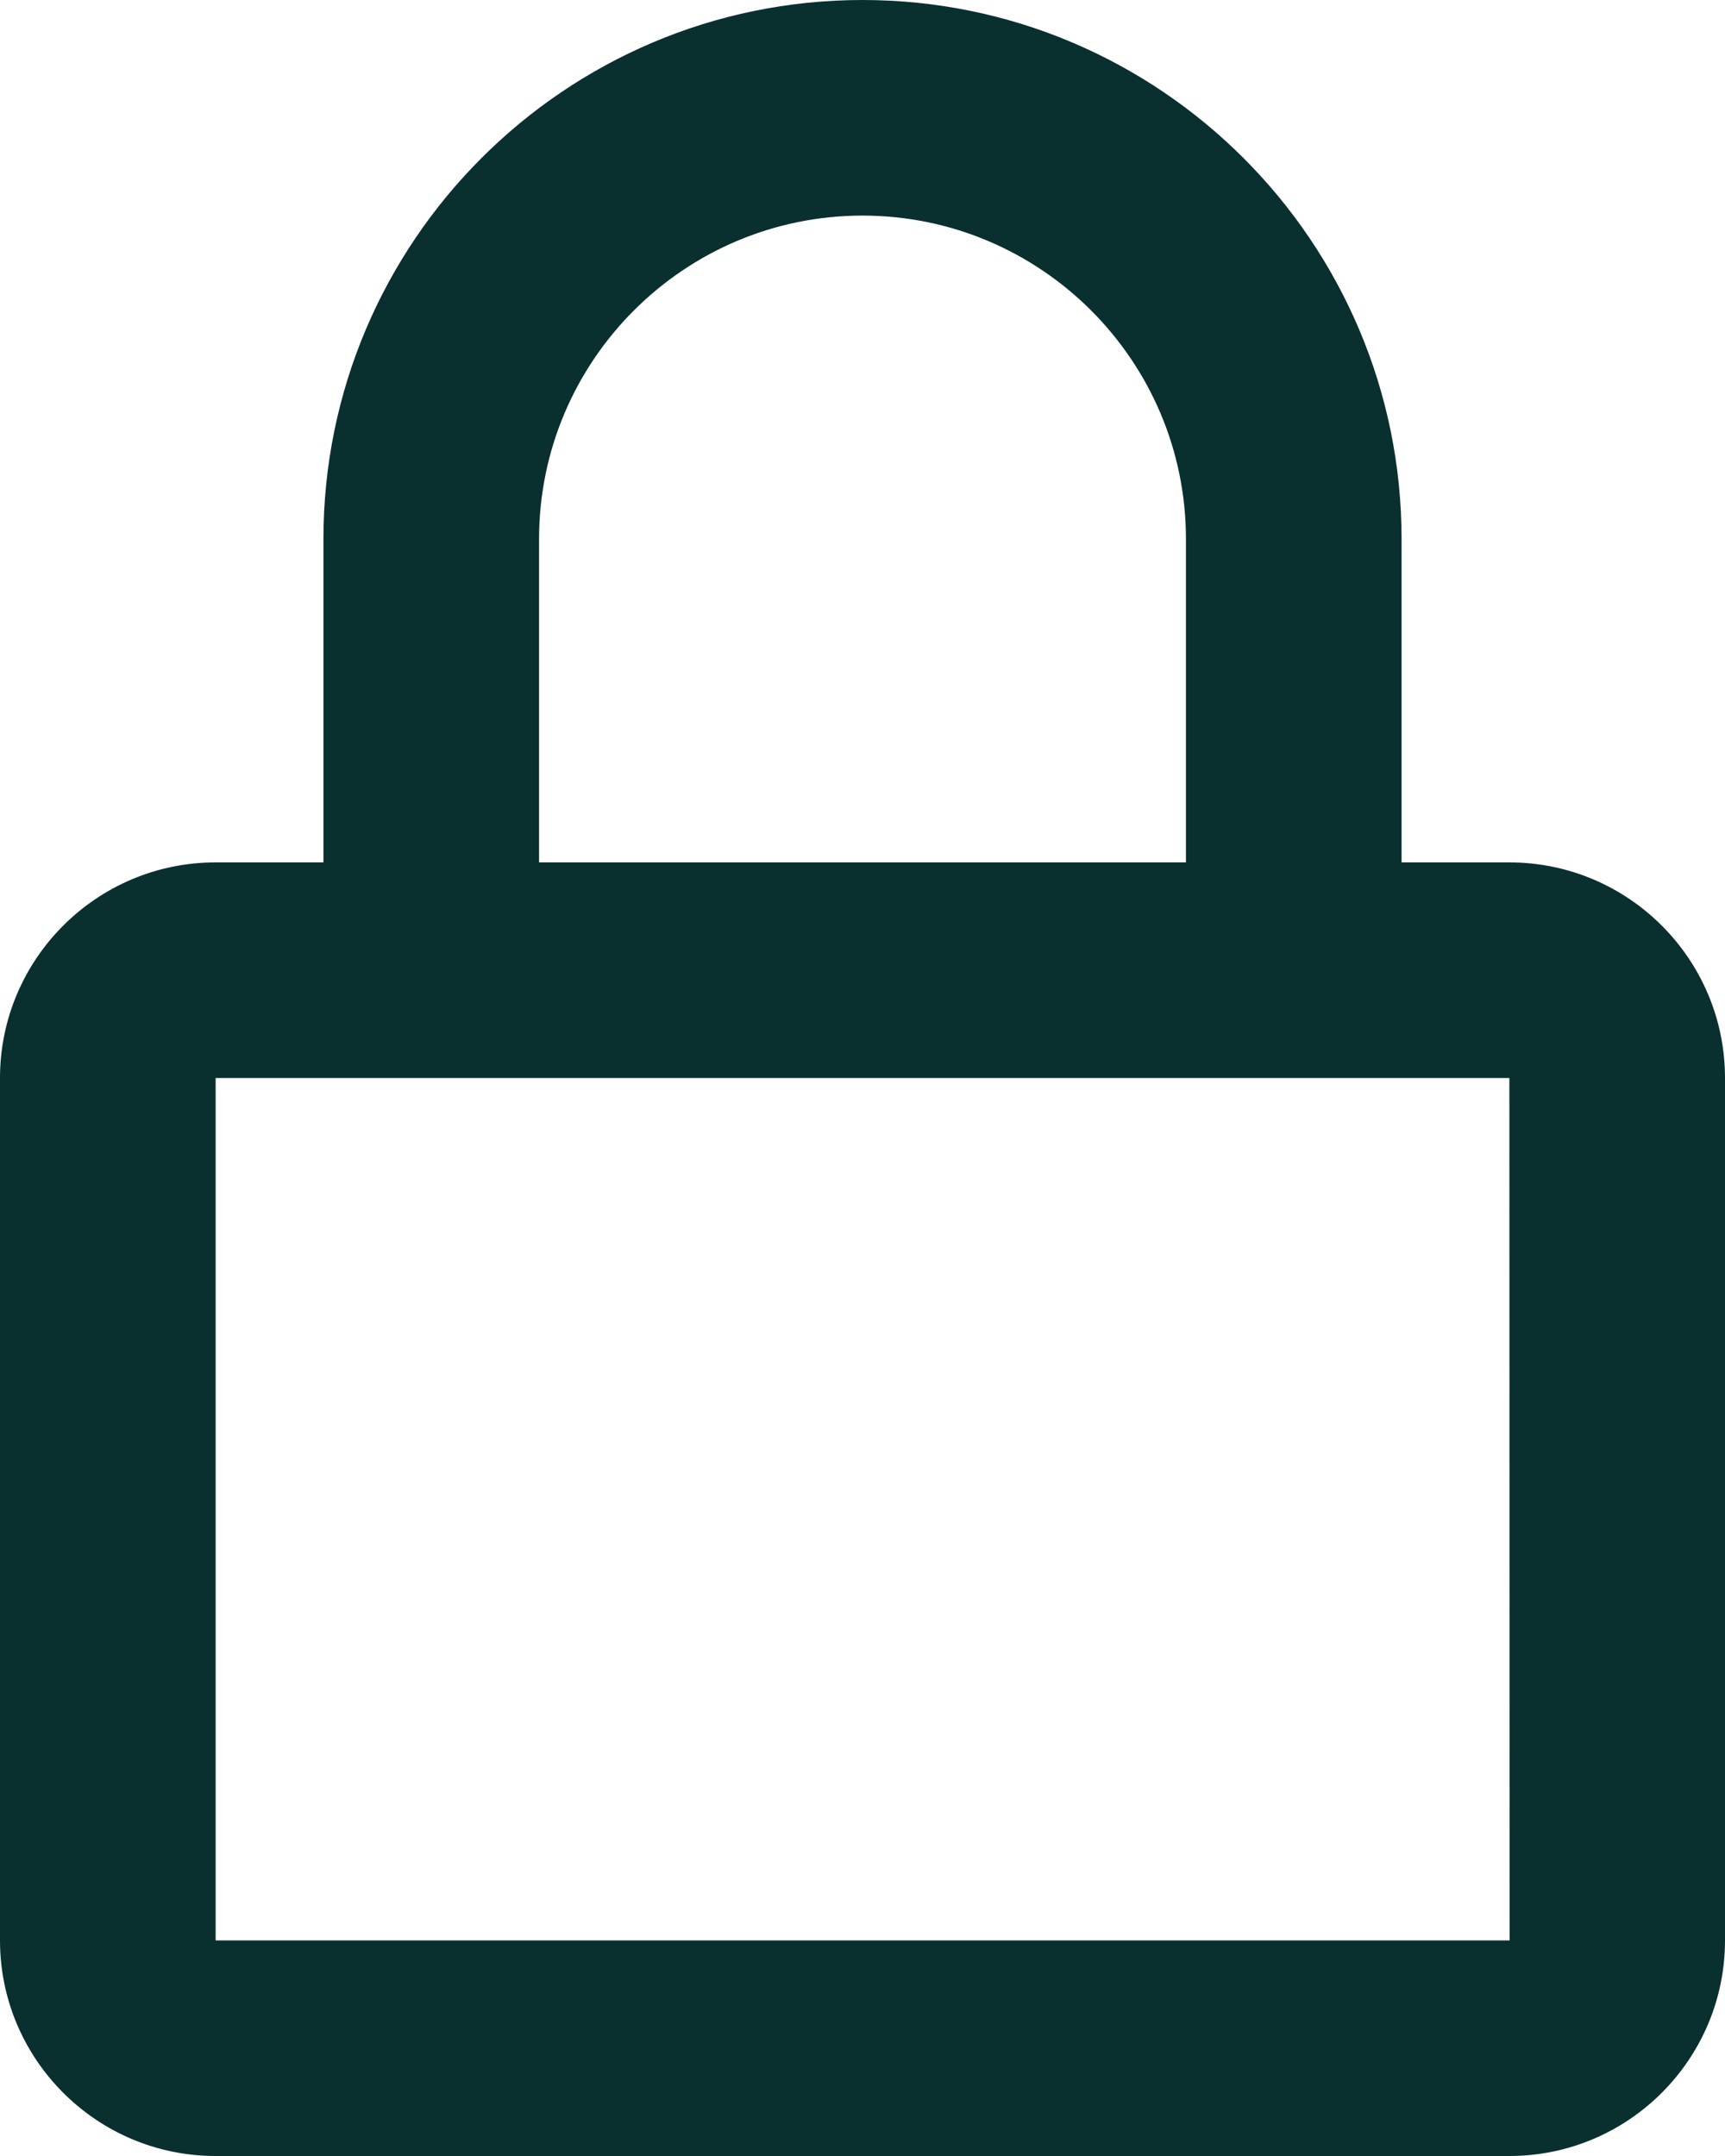 <svg width="16" height="20" viewBox="0 0 16 20" fill="none" xmlns="http://www.w3.org/2000/svg">
<path d="M8 0C5.243 0 3 2.243 3 5V8H2C0.897 8 0 8.897 0 10V18C0 19.103 0.897 20 2 20H14C15.103 20 16 19.103 16 18V10C16 8.897 15.103 8 14 8H13V5C13 2.243 10.757 0 8 0ZM14 10L14.002 18H2V10H14ZM5 8V5C5 3.346 6.346 2 8 2C9.654 2 11 3.346 11 5V8H5Z" fill="#0A2F2F"/>
</svg>
